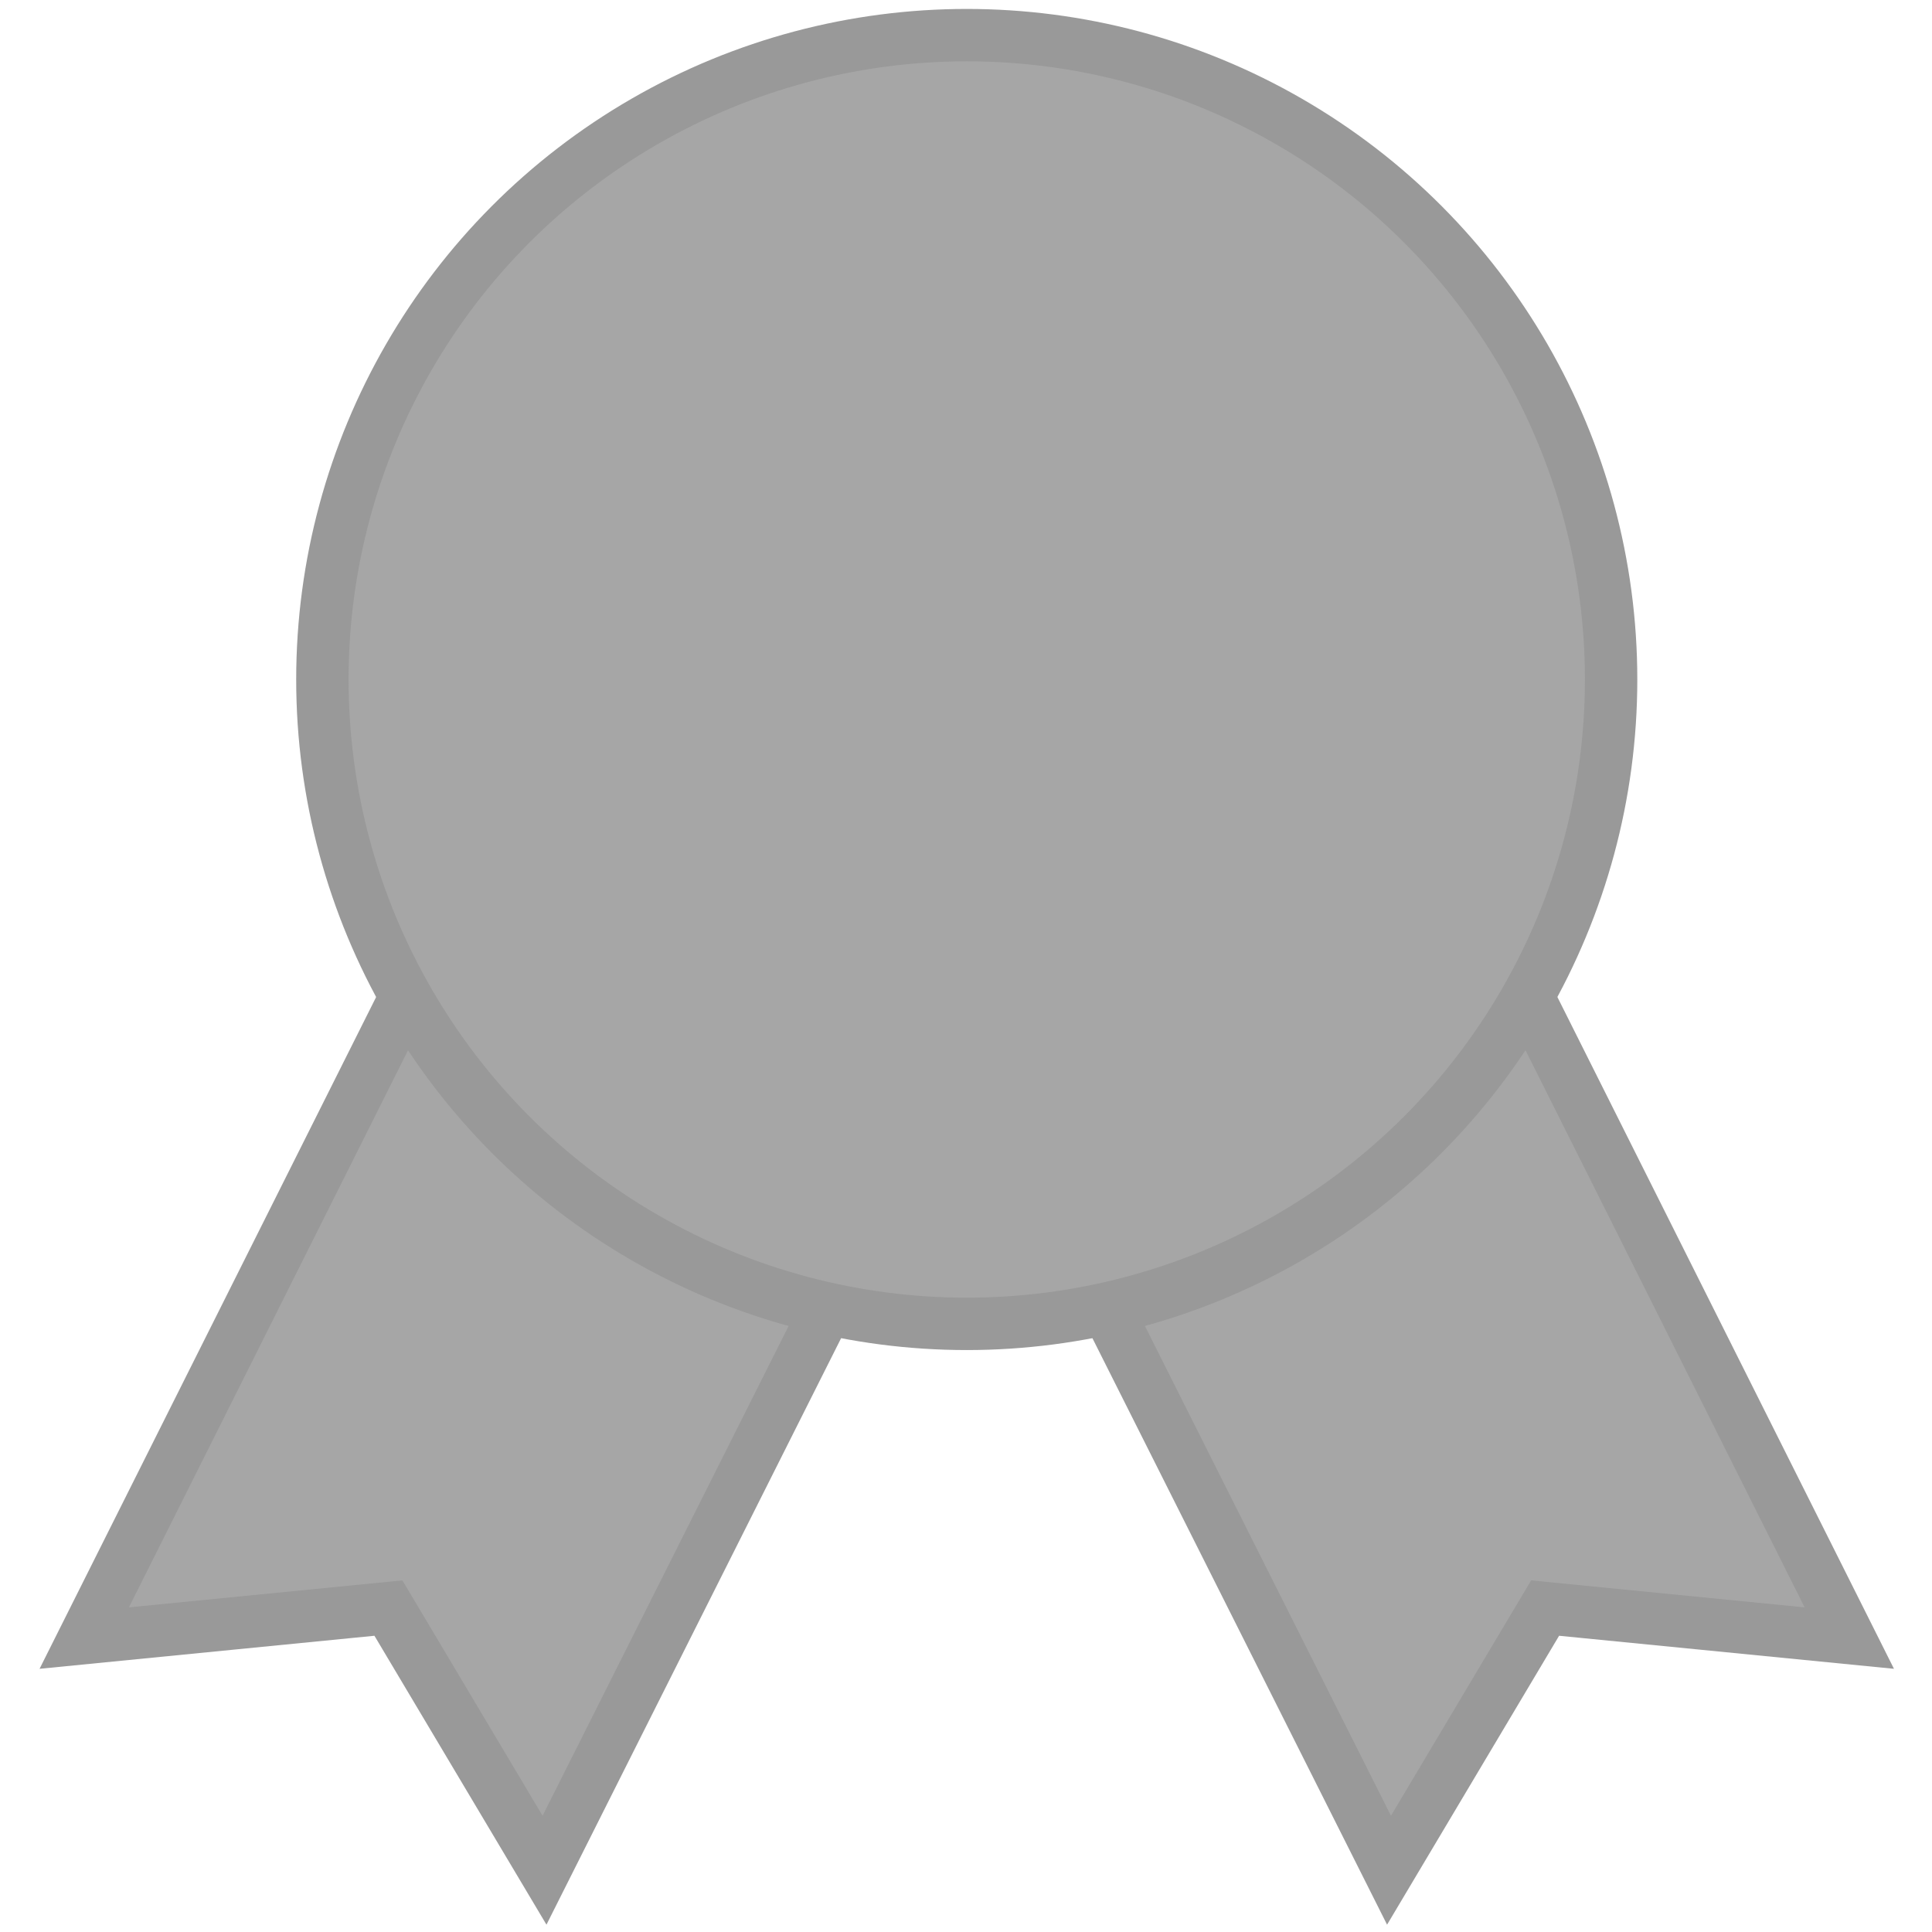 <?xml version="1.0" encoding="UTF-8" standalone="no"?>
<!-- Uploaded to: SVG Repo, www.svgrepo.com, Generator: SVG Repo Mixer Tools -->

<svg
   width="256"
   height="256"
   viewBox="0 0 38.4 38.4"
   id="Layer_1"
   version="1.1"
   xml:space="preserve"
   sodipodi:docname="no_trophy.svg"
   inkscape:version="1.3 (0e150ed6c4, 2023-07-21)"
   xmlns:inkscape="http://www.inkscape.org/namespaces/inkscape"
   xmlns:sodipodi="http://sodipodi.sourceforge.net/DTD/sodipodi-0.dtd"
   xmlns="http://www.w3.org/2000/svg"
   xmlns:svg="http://www.w3.org/2000/svg"><defs
   id="defs2" /><sodipodi:namedview
   id="namedview2"
   pagecolor="#ffffff"
   bordercolor="#111111"
   borderopacity="1"
   inkscape:showpageshadow="0"
   inkscape:pageopacity="0"
   inkscape:pagecheckerboard="1"
   inkscape:deskcolor="#d1d1d1"
   inkscape:zoom="1.5875"
   inkscape:cx="84.094488"
   inkscape:cy="173.54331"
   inkscape:window-width="1600"
   inkscape:window-height="835"
   inkscape:window-x="0"
   inkscape:window-y="0"
   inkscape:window-maximized="1"
   inkscape:current-layer="g3" />&#10;&#10;<style
   type="text/css"
   id="style1">&#10;	.st0{fill:#E24255;}&#10;	.st1{fill:#FFC54D;}&#10;	.st2{fill:#E8B04B;}&#10;	.st3{fill:#FFFFFF;}&#10;</style>&#10;&#10;<g
   id="g2">&#10;&#10;&#10;&#10;&#10;&#10;&#10;&#10;<g
   id="g1"
   transform="matrix(0.326,0,0,0.326,0.272,-0.588)"><g
     id="g3"
     transform="matrix(1.021,0,0,1.021,-3.153,-1.353)"><polygon
       class="st0"
       points="15.9,94.3 31.1,92.8 38.9,105.9 60,63.9 81.1,105.9 88.9,92.8 104.1,94.3 79.7,45.6 60,55.5 40.3,45.6 "
       id="polygon1"
       style="fill:#a6a6a6;fill-opacity:1;stroke:#999999;stroke-width:2.617;stroke-dasharray:none;stroke-opacity:1;font-variation-settings:normal;opacity:1;vector-effect:none;stroke-linecap:butt;stroke-linejoin:miter;stroke-miterlimit:4;stroke-dashoffset:0;-inkscape-stroke:none;stop-color:#000000;stop-opacity:1"
       transform="matrix(1.195,0,0,1.195,-11.699,-11.779)" /><circle
       class="st1"
       cx="60"
       cy="43.668"
       r="38.478"
       id="circle1"
       style="fill:#a6a6a6;fill-opacity:1;stroke:#999999;stroke-width:3.128;stroke-dasharray:none;stroke-opacity:1" /></g></g>&#10;&#10;</g>&#10;&#10;</svg>
